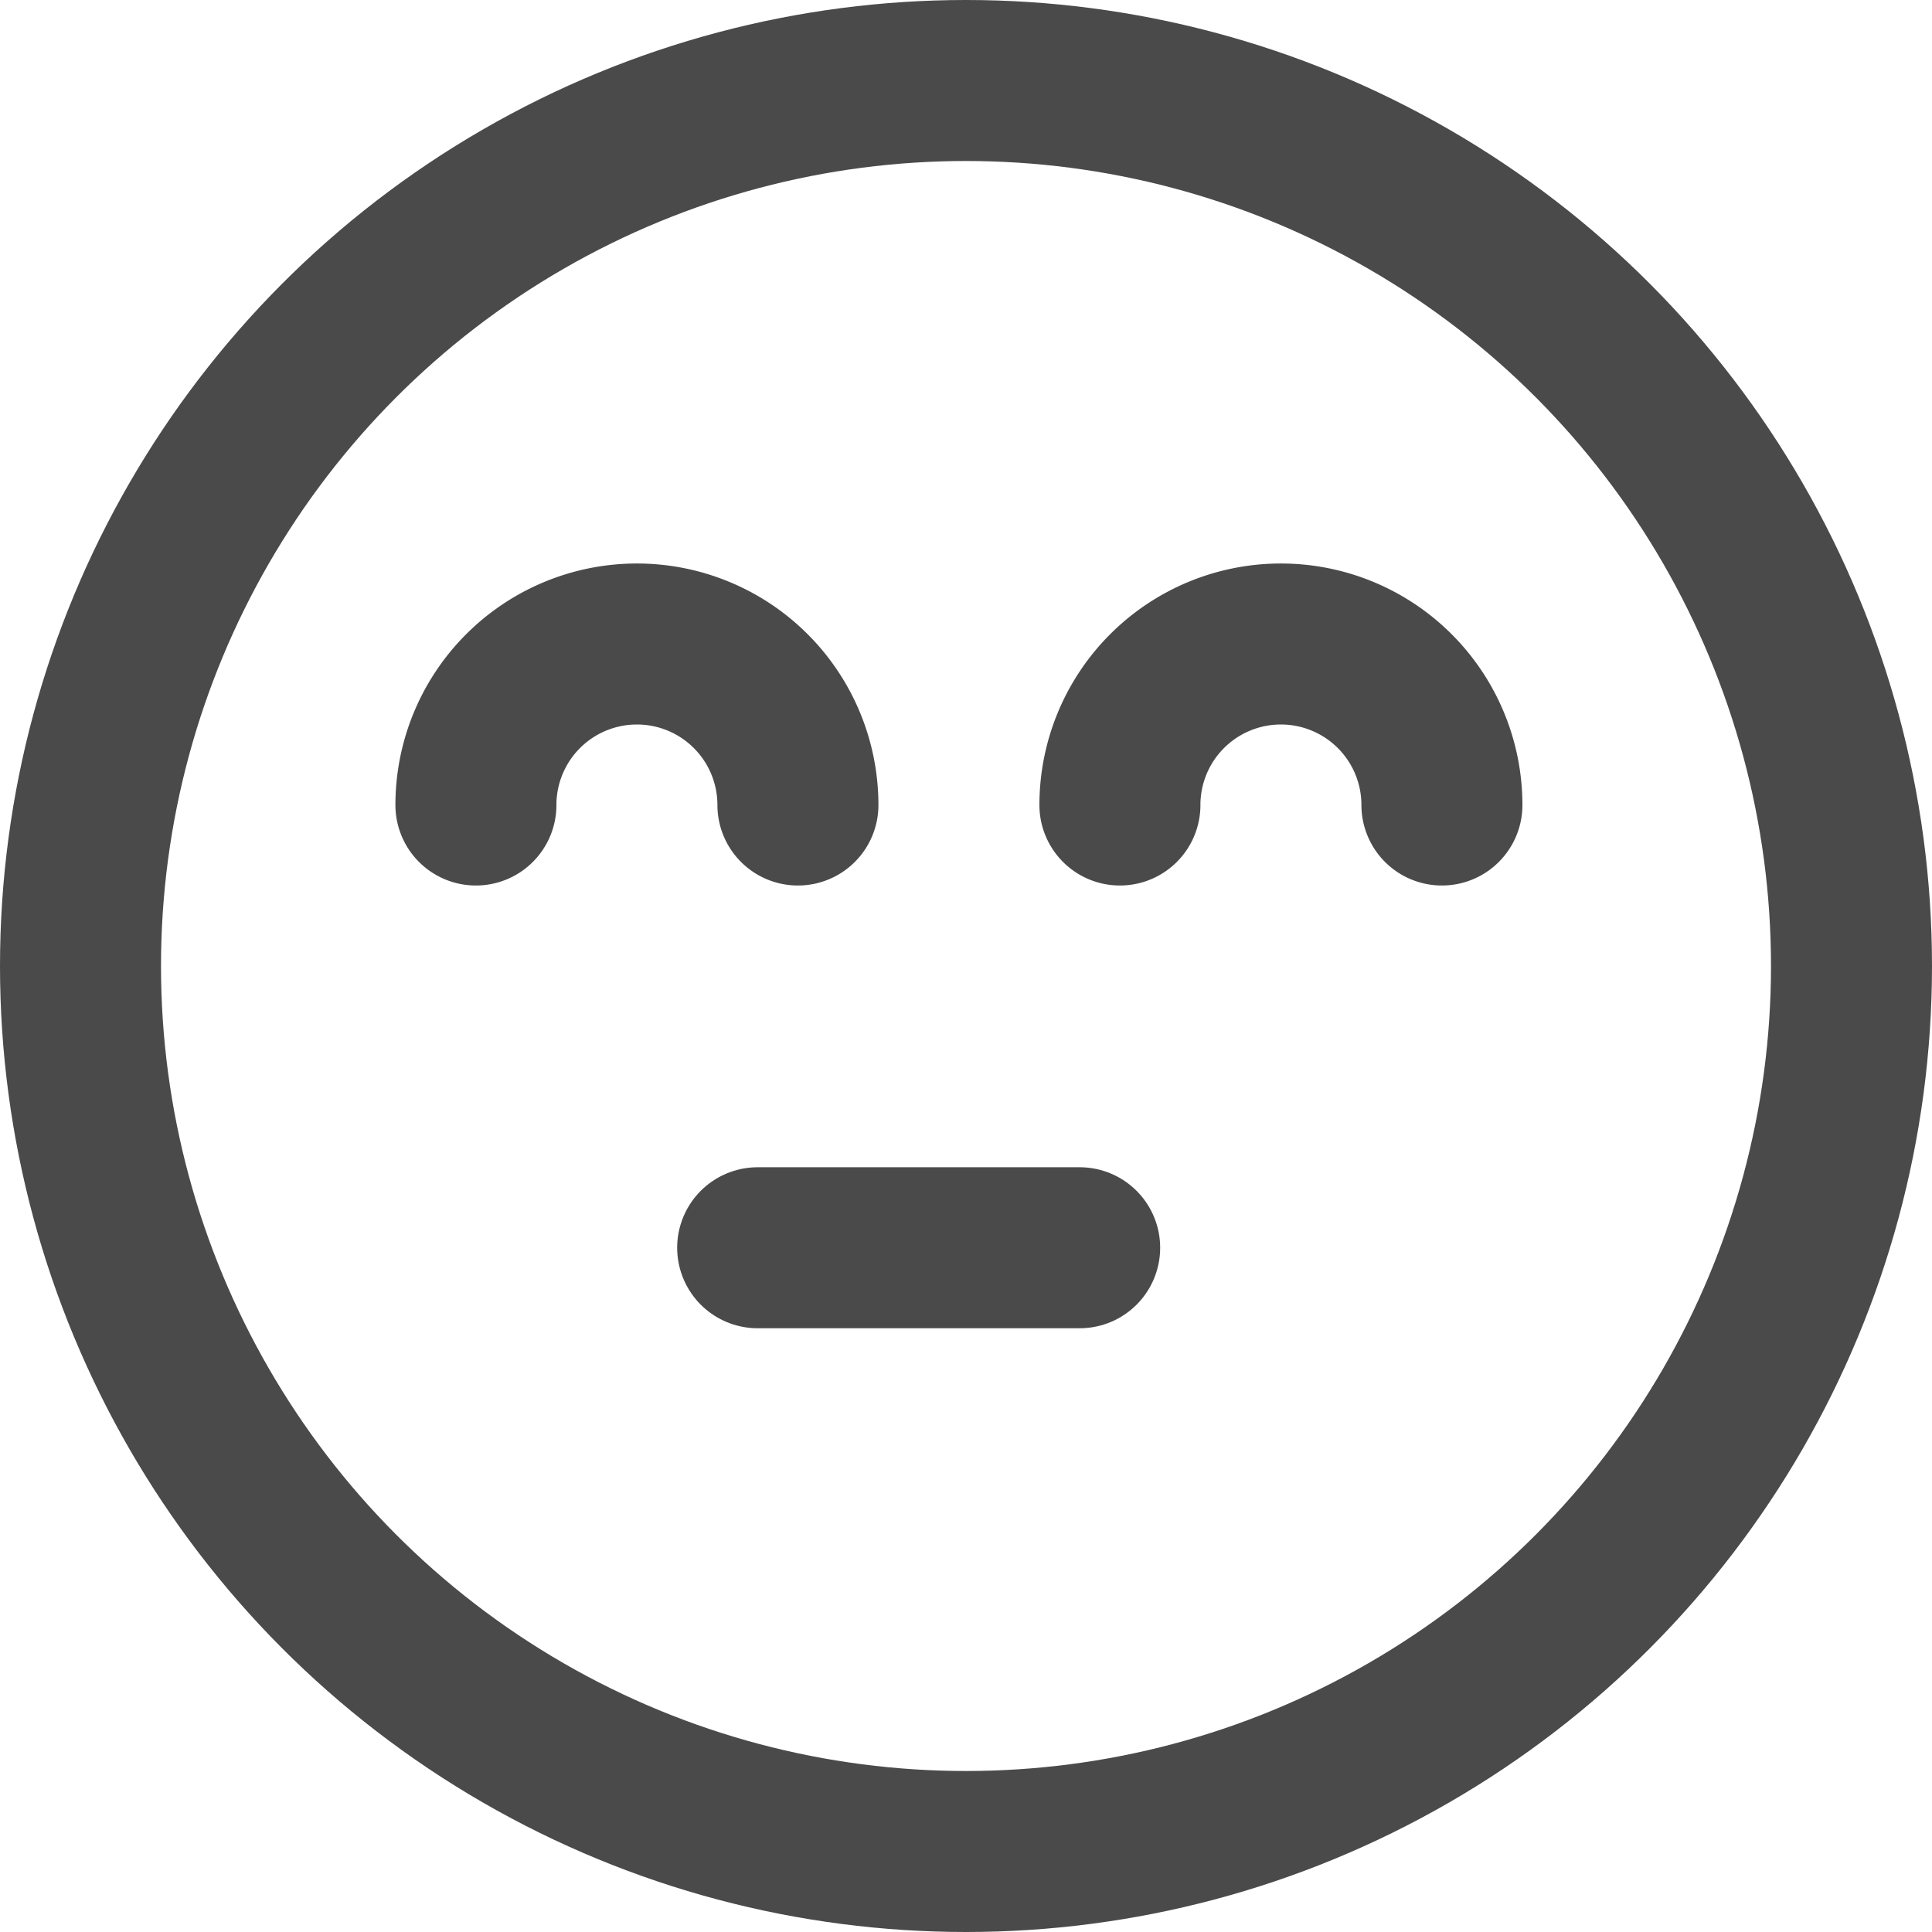<svg xmlns="http://www.w3.org/2000/svg" width="24" height="24" viewBox="0 0 24 24">
  <g id="aguardando" transform="translate(1.12 1)">
    <circle id="Elipse_22" data-name="Elipse 22" cx="11" cy="11" r="11" transform="translate(-0.12)" stroke-width="2" stroke="#4a4a4a" stroke-linecap="round" stroke-linejoin="round" stroke-miterlimit="10" fill="none"/>
    <path id="Caminho_84" data-name="Caminho 84" d="M226,186a2,2,0,0,1,4,0" transform="translate(-221.208 -177)" fill="none" stroke="#4a4a4a" stroke-linecap="round" stroke-linejoin="round" stroke-miterlimit="10" stroke-width="2"/>
    <path id="Caminho_85" data-name="Caminho 85" d="M234,186a2,2,0,0,1,4,0" transform="translate(-221.208 -177)" fill="none" stroke="#4a4a4a" stroke-linecap="round" stroke-linejoin="round" stroke-miterlimit="10" stroke-width="2"/>
    <line id="Linha_159" data-name="Linha 159" x2="4" transform="translate(8.292 14.5)" fill="none" stroke="#4a4a4a" stroke-linecap="round" stroke-width="2"/>
  </g>
</svg>

